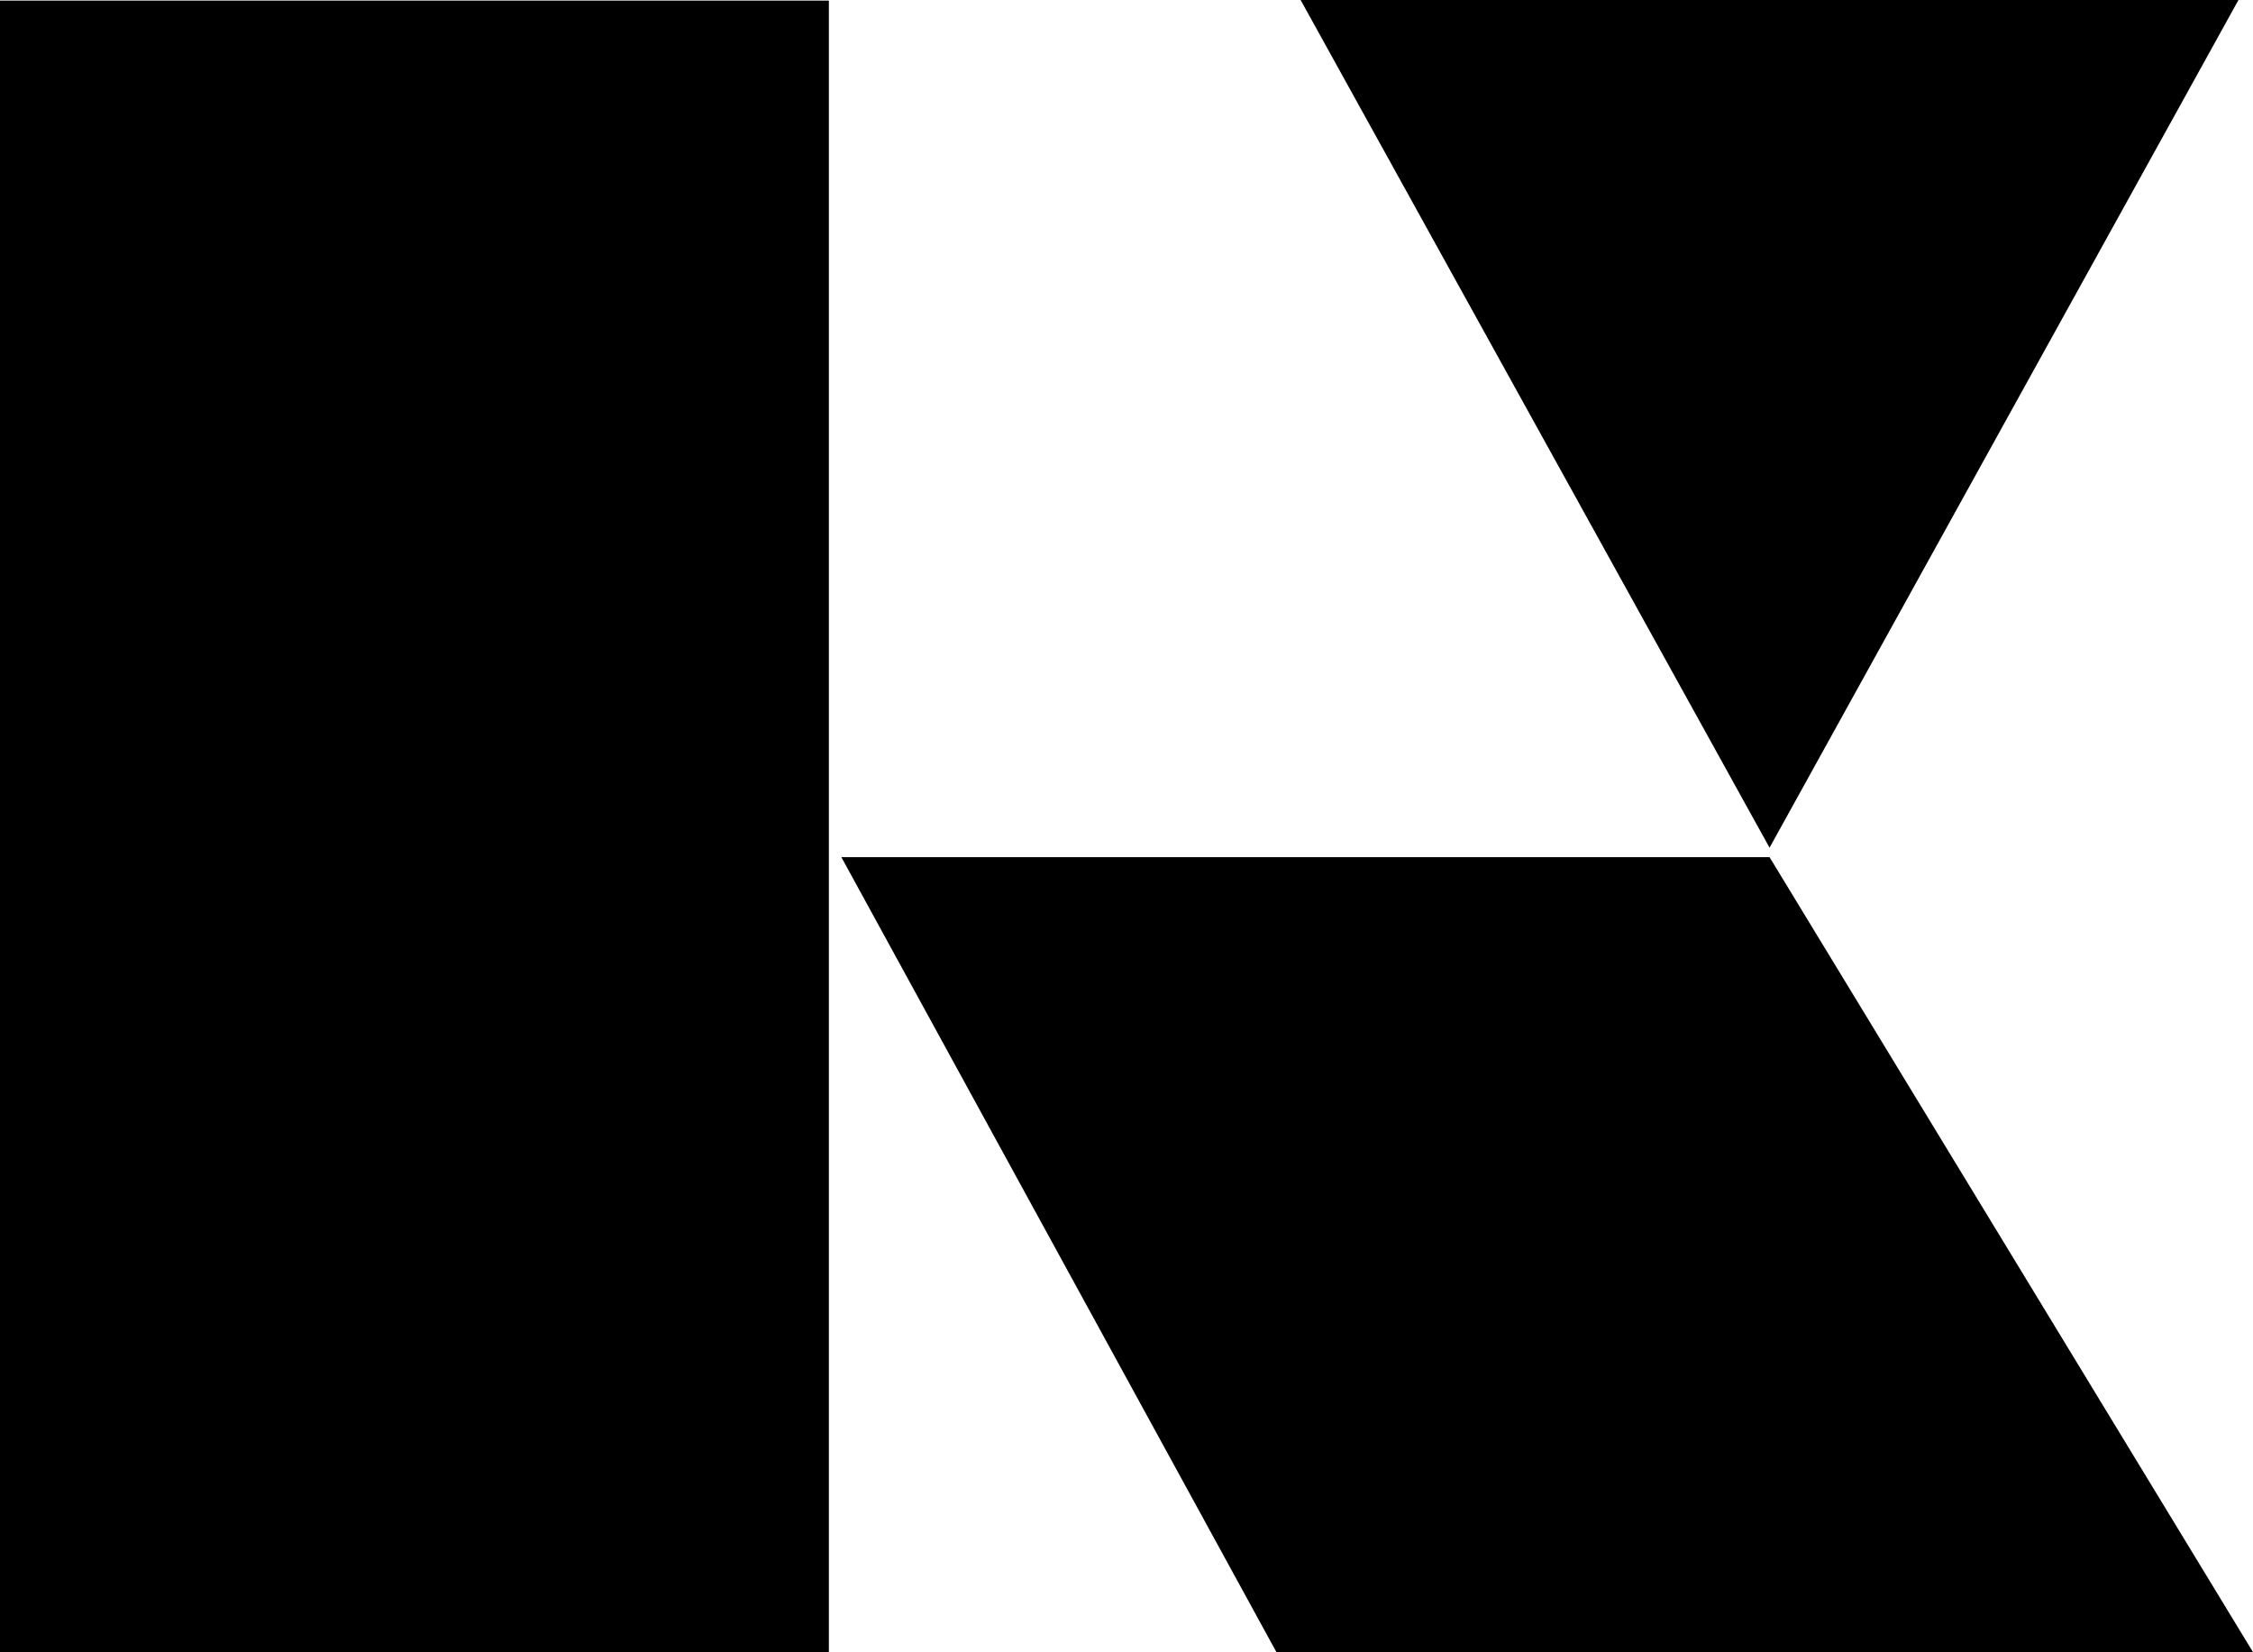 <svg width="60" height="44" viewBox="0 0 60 44" fill="none" xmlns="http://www.w3.org/2000/svg">
<rect y="0.016" width="22.074" height="43.984" fill="black"/>
<path d="M47.125 22.574L34.637 4.07025e-06L59.613 1.90735e-06L47.125 22.574Z" fill="black"/>
<path d="M22.406 22.825H47.125L60 43.996H33.993L22.406 22.825Z" fill="black"/>
</svg>
